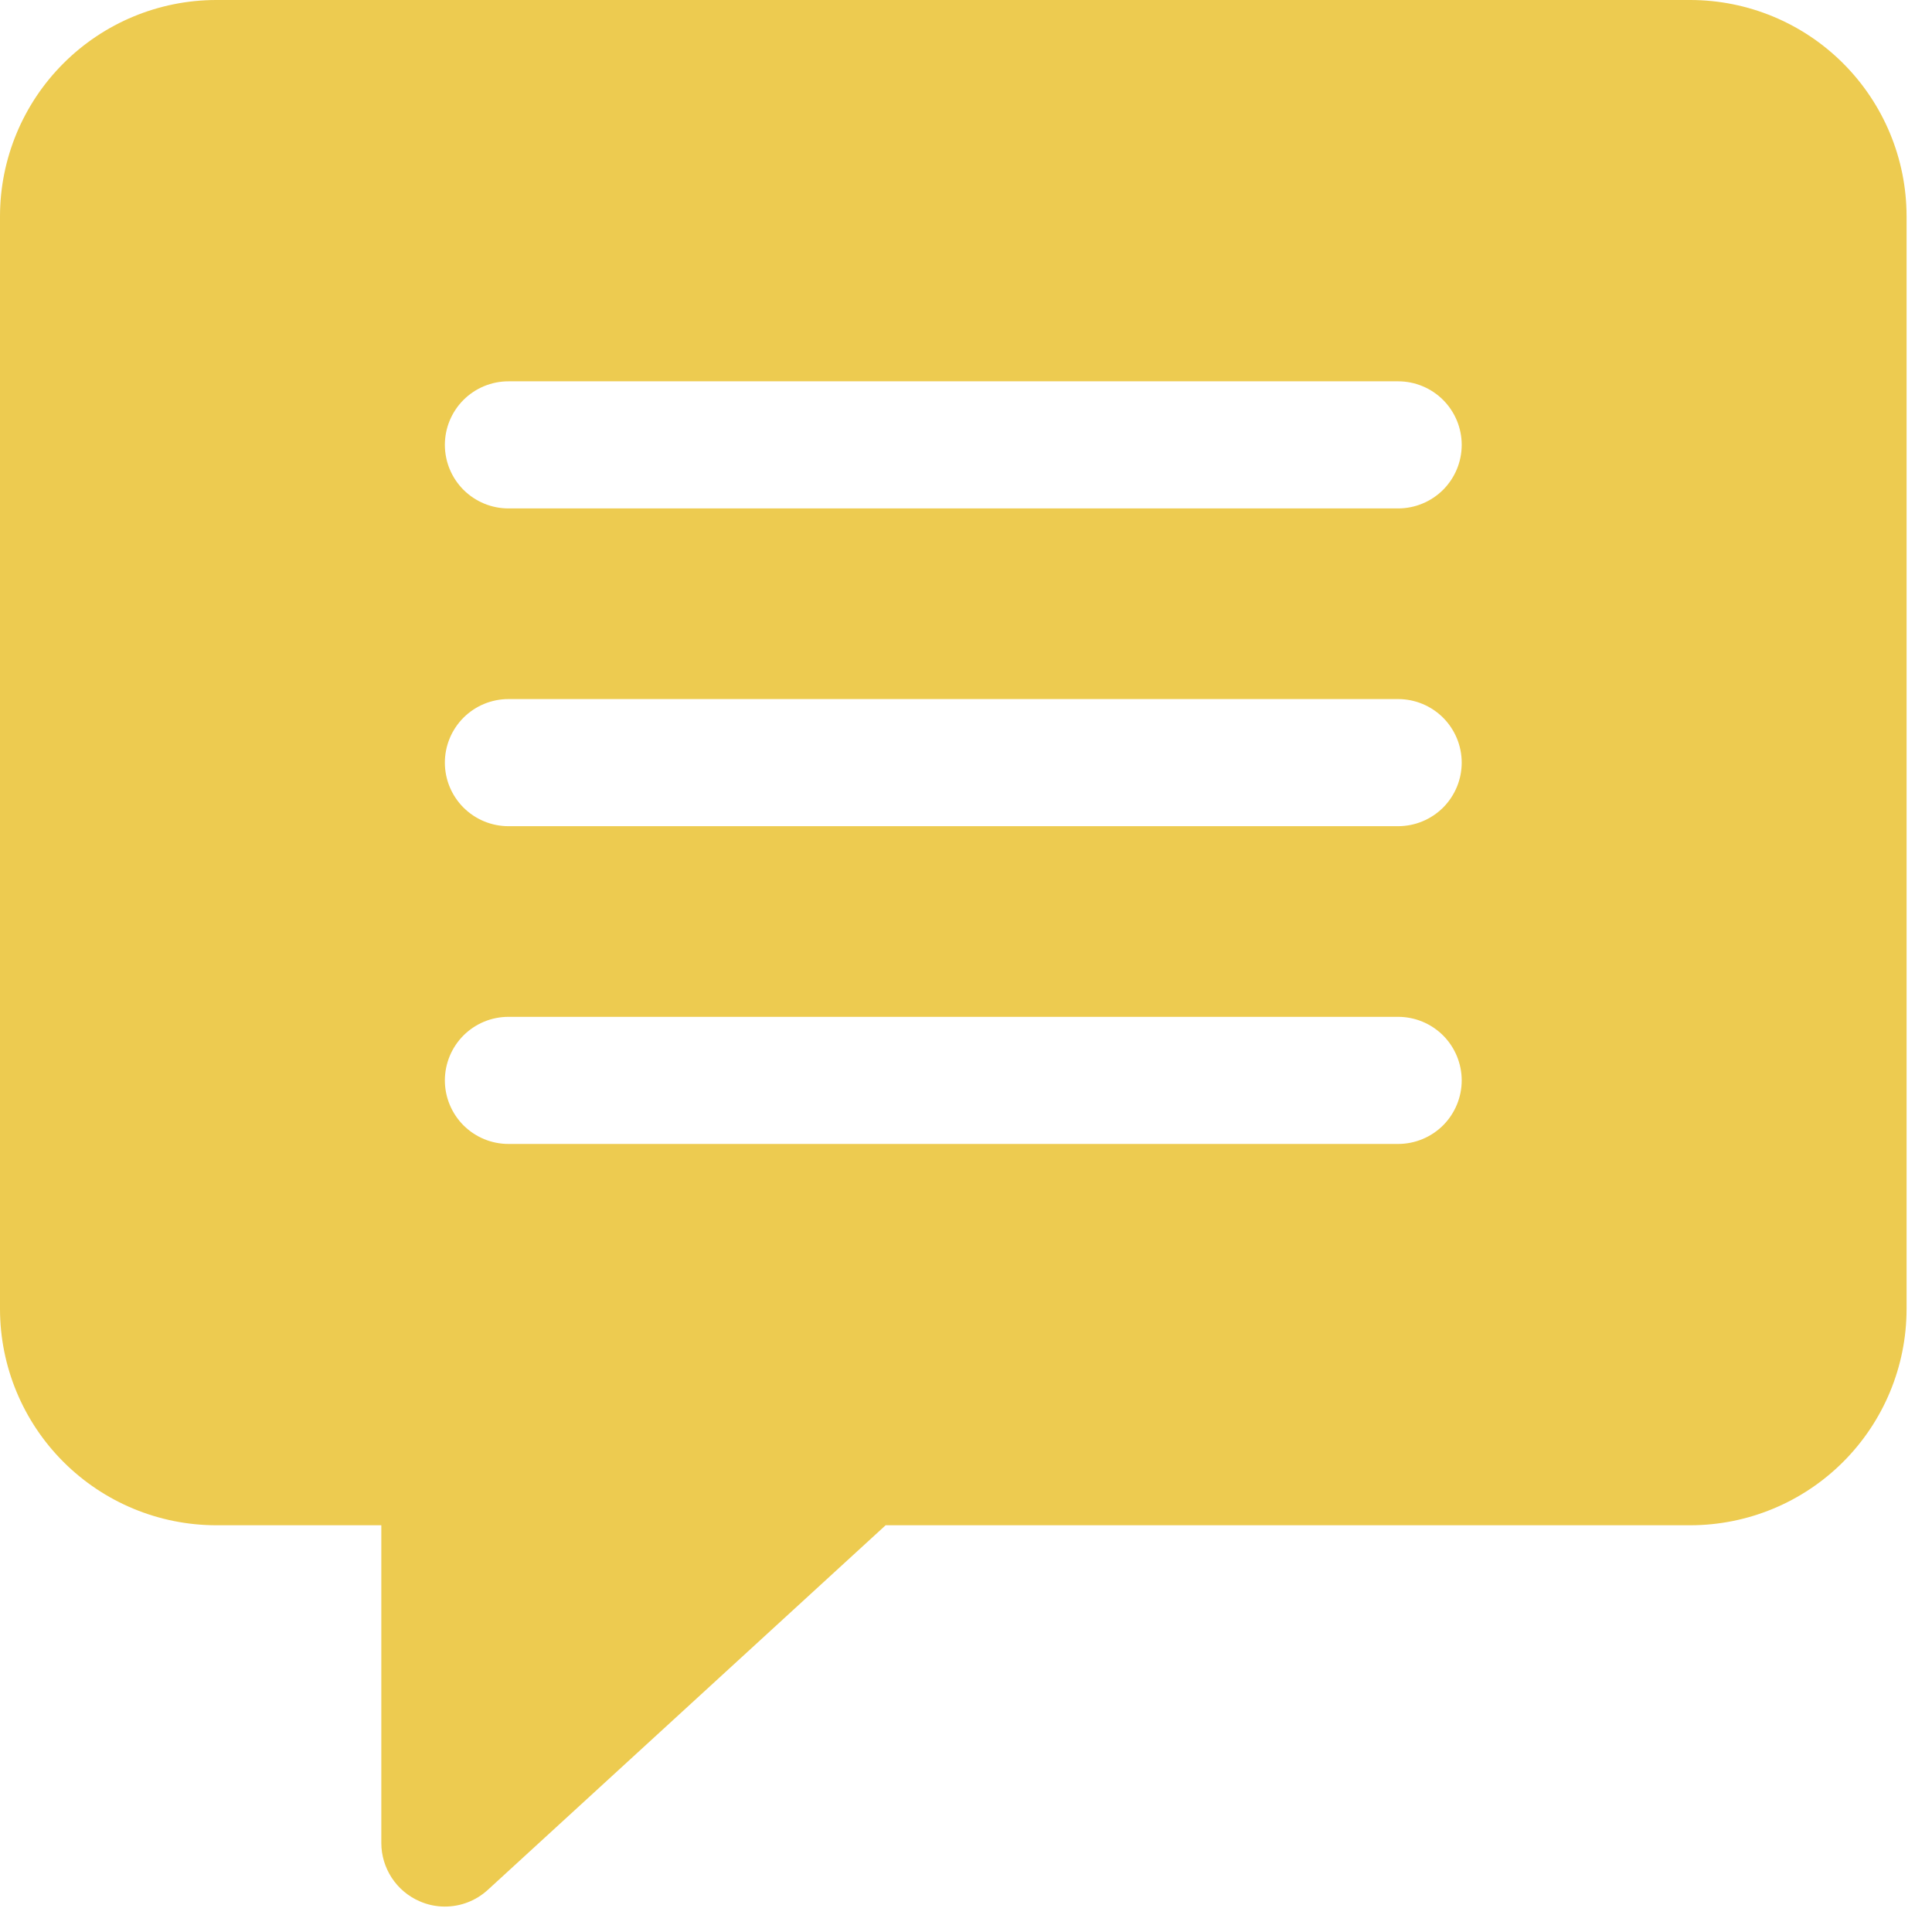 <svg width="38" height="38" viewBox="0 0 38 38" fill="none" xmlns="http://www.w3.org/2000/svg">
<path d="M33.25 0H4.25C3.123 0.002 2.044 0.45 1.247 1.247C0.45 2.044 0.002 3.123 0 4.25V25.75C0.002 26.877 0.45 27.956 1.247 28.753C2.044 29.55 3.123 29.998 4.25 30H7.5V36.25C7.5 36.493 7.572 36.73 7.705 36.934C7.838 37.137 8.027 37.297 8.25 37.394C8.407 37.464 8.578 37.5 8.75 37.5C9.063 37.5 9.364 37.383 9.595 37.171L17.419 30H33.25C34.377 29.998 35.456 29.55 36.253 28.753C37.05 27.956 37.498 26.877 37.5 25.75V4.25C37.498 3.123 37.05 2.044 36.253 1.247C35.456 0.45 34.377 0.002 33.25 0ZM27.5 22.5H10C9.668 22.5 9.351 22.368 9.116 22.134C8.882 21.899 8.75 21.581 8.75 21.25C8.75 20.919 8.882 20.601 9.116 20.366C9.351 20.132 9.668 20 10 20H27.5C27.831 20 28.149 20.132 28.384 20.366C28.618 20.601 28.75 20.919 28.75 21.25C28.75 21.581 28.618 21.899 28.384 22.134C28.149 22.368 27.831 22.5 27.5 22.5ZM27.5 16.25H10C9.668 16.25 9.351 16.118 9.116 15.884C8.882 15.649 8.75 15.332 8.75 15C8.75 14.668 8.882 14.351 9.116 14.116C9.351 13.882 9.668 13.75 10 13.75H27.5C27.831 13.75 28.149 13.882 28.384 14.116C28.618 14.351 28.75 14.668 28.75 15C28.75 15.332 28.618 15.649 28.384 15.884C28.149 16.118 27.831 16.25 27.5 16.25ZM27.5 10H10C9.668 10 9.351 9.868 9.116 9.634C8.882 9.399 8.75 9.082 8.75 8.75C8.75 8.418 8.882 8.101 9.116 7.866C9.351 7.632 9.668 7.5 10 7.5H27.5C27.831 7.5 28.149 7.632 28.384 7.866C28.618 8.101 28.75 8.418 28.75 8.75C28.75 9.082 28.618 9.399 28.384 9.634C28.149 9.868 27.831 10 27.5 10Z" fill="#EDCB50"/>
</svg>
